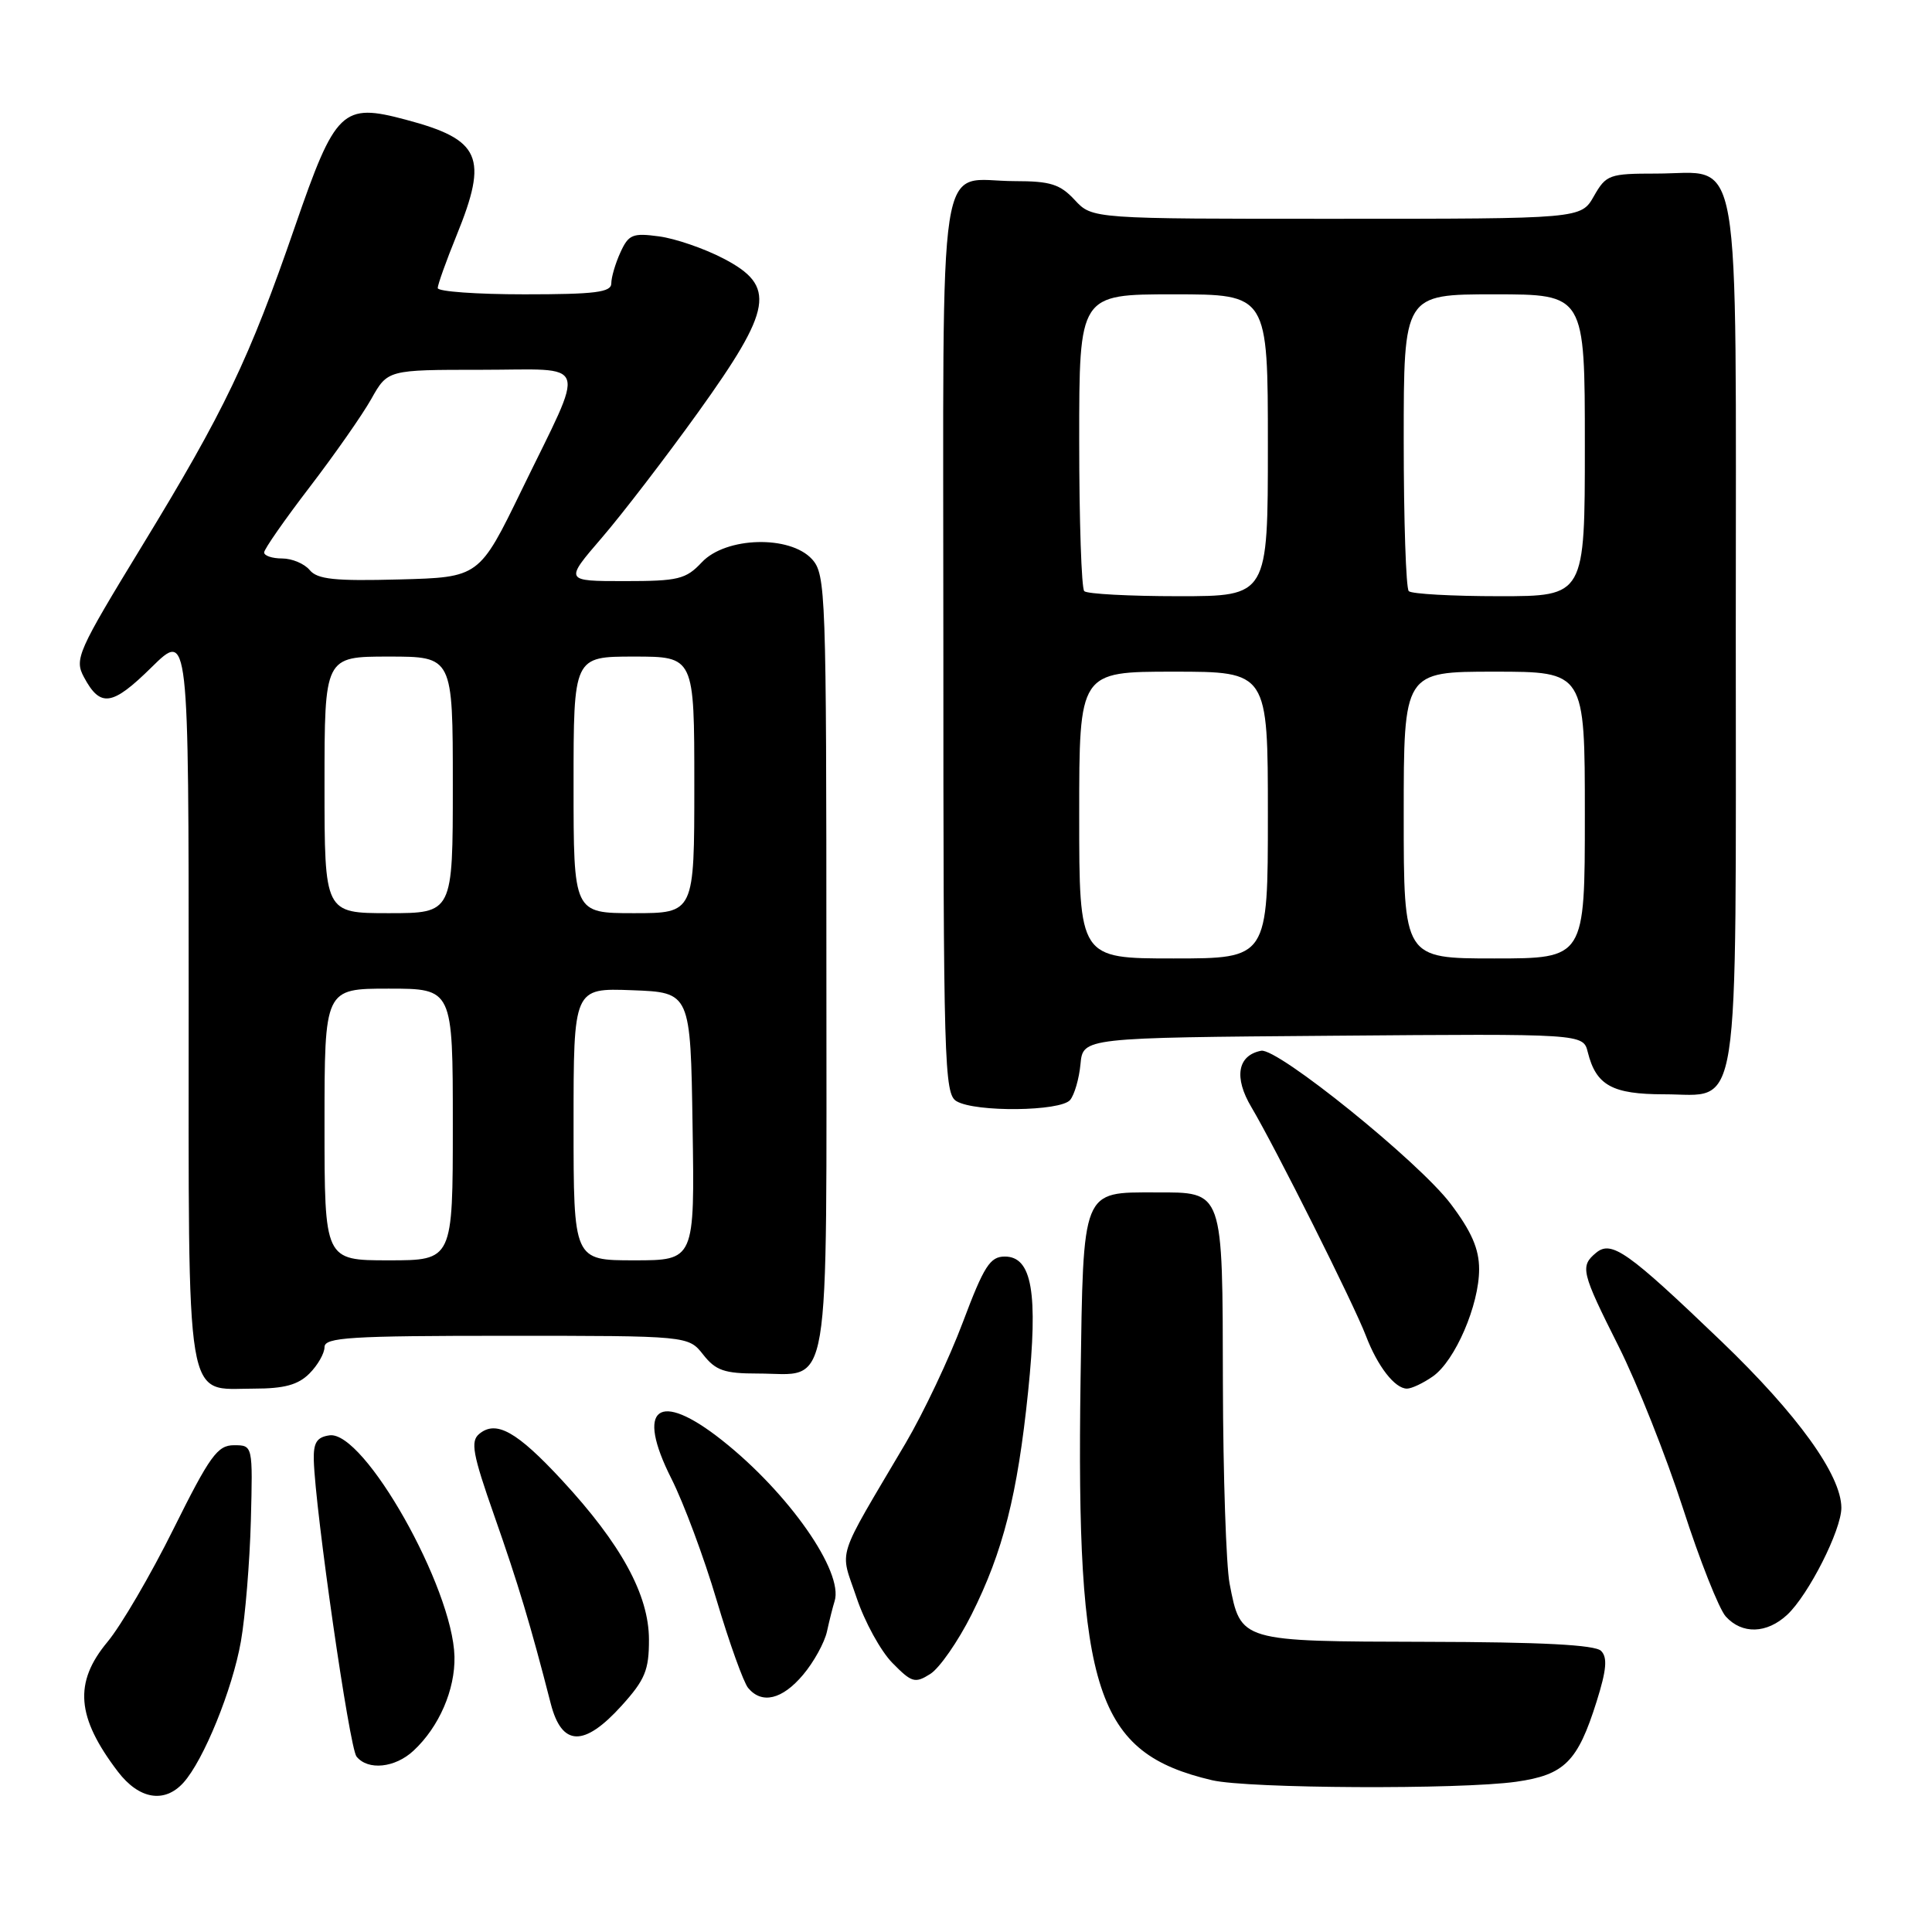 <?xml version="1.0" encoding="UTF-8" standalone="no"?>
<!DOCTYPE svg PUBLIC "-//W3C//DTD SVG 1.1//EN" "http://www.w3.org/Graphics/SVG/1.1/DTD/svg11.dtd" >
<svg xmlns="http://www.w3.org/2000/svg" xmlns:xlink="http://www.w3.org/1999/xlink" version="1.1" viewBox="0 0 256 256">
 <g >
 <path fill="currentColor"
d=" M 24.30 236.22 C 26.98 233.26 30.80 223.86 31.92 217.50 C 32.50 214.20 33.09 207.00 33.24 201.50 C 33.50 191.50 33.50 191.50 31.00 191.50 C 28.82 191.50 27.81 192.90 23.00 202.57 C 19.98 208.66 16.04 215.40 14.25 217.55 C 9.75 222.95 10.12 227.53 15.62 234.75 C 18.42 238.42 21.79 238.99 24.30 236.22 Z  M 200.91 236.09 C 207.31 235.18 209.05 233.44 211.56 225.46 C 212.88 221.26 213.02 219.62 212.15 218.75 C 211.35 217.95 204.24 217.58 189.04 217.55 C 164.23 217.49 164.42 217.55 162.93 209.85 C 162.47 207.46 162.07 195.52 162.04 183.32 C 161.99 157.47 162.18 158.00 153.12 158.00 C 143.30 158.00 143.55 157.38 143.18 182.80 C 142.58 224.25 145.21 232.27 160.61 235.89 C 165.37 237.00 193.47 237.14 200.91 236.09 Z  M 54.80 231.97 C 58.18 228.83 60.32 223.89 60.22 219.50 C 60.00 210.37 48.24 189.54 43.66 190.19 C 41.97 190.43 41.52 191.16 41.58 193.50 C 41.77 200.14 46.30 231.58 47.24 232.75 C 48.75 234.63 52.35 234.26 54.80 231.97 Z  M 82.38 226.00 C 85.47 222.58 86.00 221.30 85.99 217.25 C 85.98 211.33 82.31 204.61 74.47 196.14 C 68.48 189.67 65.74 188.14 63.50 190.00 C 62.32 190.98 62.62 192.66 65.49 200.83 C 68.66 209.86 70.31 215.33 72.98 225.75 C 74.45 231.44 77.39 231.52 82.38 226.00 Z  M 106.41 221.92 C 107.84 220.23 109.26 217.64 109.58 216.17 C 109.90 214.70 110.36 212.89 110.59 212.16 C 111.81 208.27 104.49 197.81 95.66 190.83 C 87.21 184.15 84.18 186.46 88.97 195.94 C 90.59 199.15 93.29 206.39 94.96 212.04 C 96.64 217.69 98.52 222.92 99.13 223.66 C 100.95 225.85 103.65 225.20 106.41 221.92 Z  M 128.73 213.95 C 132.92 205.59 134.82 198.08 136.23 184.40 C 137.58 171.29 136.75 166.50 133.14 166.50 C 131.19 166.50 130.38 167.76 127.58 175.21 C 125.78 180.00 122.37 187.20 120.01 191.21 C 110.60 207.17 111.27 205.06 113.49 211.67 C 114.56 214.88 116.70 218.78 118.25 220.35 C 120.81 222.96 121.24 223.09 123.28 221.80 C 124.50 221.02 126.95 217.49 128.73 213.95 Z  M 236.82 213.96 C 239.65 211.31 244.00 202.72 243.99 199.78 C 243.97 195.45 238.19 187.43 228.11 177.75 C 215.67 165.82 213.54 164.31 211.49 166.00 C 209.34 167.79 209.52 168.54 214.48 178.41 C 216.94 183.31 220.77 192.96 223.00 199.85 C 225.22 206.75 227.78 213.20 228.67 214.19 C 230.83 216.58 234.11 216.48 236.82 213.96 Z  M 41.00 182.00 C 42.10 180.90 43.00 179.32 43.00 178.50 C 43.00 177.21 46.35 177.00 67.11 177.00 C 91.21 177.00 91.21 177.00 93.18 179.50 C 94.83 181.60 95.99 182.00 100.38 182.00 C 110.25 182.00 109.50 186.46 109.50 127.69 C 109.50 78.47 109.42 76.12 107.60 74.10 C 104.68 70.89 96.18 71.12 93.00 74.50 C 90.88 76.76 89.89 77.00 82.73 77.00 C 74.80 77.00 74.80 77.00 79.75 71.25 C 82.47 68.09 88.21 60.61 92.50 54.64 C 102.40 40.84 102.89 37.91 95.85 34.25 C 93.30 32.92 89.46 31.60 87.31 31.32 C 83.83 30.85 83.29 31.07 82.21 33.44 C 81.54 34.90 81.00 36.75 81.00 37.55 C 81.00 38.73 78.89 39.00 69.50 39.00 C 63.17 39.00 58.00 38.63 58.00 38.17 C 58.00 37.72 59.12 34.58 60.50 31.19 C 64.73 20.79 63.72 18.50 53.77 15.86 C 45.35 13.61 44.45 14.48 39.09 30.00 C 33.01 47.62 29.74 54.44 18.82 72.34 C 10.27 86.36 9.84 87.33 11.12 89.72 C 13.30 93.79 14.86 93.56 20.08 88.42 C 25.00 83.58 25.00 83.58 25.00 131.96 C 25.00 187.42 24.43 184.00 33.65 184.00 C 37.67 184.00 39.50 183.50 41.00 182.00 Z  M 189.86 182.38 C 192.81 180.32 196.00 172.91 195.99 168.17 C 195.99 165.48 194.98 163.17 192.21 159.50 C 187.99 153.92 169.27 138.81 167.11 139.23 C 163.97 139.84 163.47 142.77 165.82 146.71 C 168.98 152.04 179.39 172.80 180.99 177.00 C 182.54 181.06 184.83 184.00 186.43 184.00 C 187.05 184.00 188.59 183.27 189.86 182.38 Z  M 141.80 145.75 C 142.37 145.06 142.99 142.92 143.17 141.00 C 143.50 137.50 143.50 137.50 176.64 137.24 C 209.78 136.97 209.78 136.97 210.39 139.42 C 211.49 143.82 213.63 145.00 220.51 145.00 C 230.73 145.00 230.00 149.70 230.00 83.78 C 230.00 17.70 230.92 23.00 219.45 23.00 C 213.23 23.00 212.82 23.15 211.20 25.99 C 209.50 28.99 209.50 28.99 177.11 28.99 C 144.73 29.00 144.73 29.00 142.41 26.50 C 140.47 24.41 139.19 24.00 134.48 24.00 C 124.02 24.00 125.00 17.64 125.00 85.49 C 125.00 141.02 125.11 144.97 126.75 145.92 C 129.28 147.40 140.53 147.27 141.80 145.75 Z  M 43.00 149.00 C 43.00 131.00 43.00 131.00 51.50 131.00 C 60.00 131.00 60.00 131.00 60.00 149.00 C 60.00 167.00 60.00 167.00 51.50 167.00 C 43.00 167.00 43.00 167.00 43.00 149.00 Z  M 76.00 148.96 C 76.00 130.92 76.00 130.92 83.75 131.21 C 91.50 131.50 91.50 131.50 91.77 149.25 C 92.05 167.00 92.05 167.00 84.02 167.00 C 76.00 167.00 76.00 167.00 76.00 148.96 Z  M 43.00 104.00 C 43.00 87.00 43.00 87.00 51.50 87.00 C 60.00 87.00 60.00 87.00 60.00 104.00 C 60.00 121.00 60.00 121.00 51.50 121.00 C 43.00 121.00 43.00 121.00 43.00 104.00 Z  M 76.00 104.00 C 76.00 87.00 76.00 87.00 84.00 87.00 C 92.00 87.00 92.00 87.00 92.00 104.00 C 92.00 121.00 92.00 121.00 84.00 121.00 C 76.00 121.00 76.00 121.00 76.00 104.00 Z  M 41.03 75.53 C 40.33 74.69 38.69 74.00 37.38 74.00 C 36.07 74.00 35.00 73.64 35.00 73.20 C 35.00 72.77 37.71 68.88 41.02 64.56 C 44.32 60.25 48.01 54.98 49.20 52.86 C 51.37 49.00 51.37 49.00 63.75 49.00 C 78.31 49.00 77.72 47.25 69.13 64.92 C 63.50 76.50 63.50 76.50 52.90 76.78 C 44.35 77.01 42.05 76.77 41.03 75.53 Z  M 143.00 108.00 C 143.00 89.00 143.00 89.00 155.50 89.00 C 168.00 89.00 168.00 89.00 168.00 108.00 C 168.00 127.00 168.00 127.00 155.50 127.00 C 143.00 127.00 143.00 127.00 143.00 108.00 Z  M 186.00 108.00 C 186.00 89.00 186.00 89.00 198.00 89.00 C 210.00 89.00 210.00 89.00 210.00 108.00 C 210.00 127.00 210.00 127.00 198.00 127.00 C 186.00 127.00 186.00 127.00 186.00 108.00 Z  M 143.67 78.33 C 143.30 77.97 143.00 68.97 143.00 58.33 C 143.00 39.00 143.00 39.00 155.50 39.00 C 168.00 39.00 168.00 39.00 168.00 59.00 C 168.00 79.00 168.00 79.00 156.17 79.00 C 149.66 79.00 144.03 78.70 143.67 78.33 Z  M 186.67 78.33 C 186.30 77.97 186.00 68.97 186.00 58.33 C 186.00 39.00 186.00 39.00 198.00 39.00 C 210.00 39.00 210.00 39.00 210.00 59.00 C 210.00 79.00 210.00 79.00 198.67 79.00 C 192.43 79.00 187.03 78.70 186.67 78.33 Z "/>
</g>
</svg>